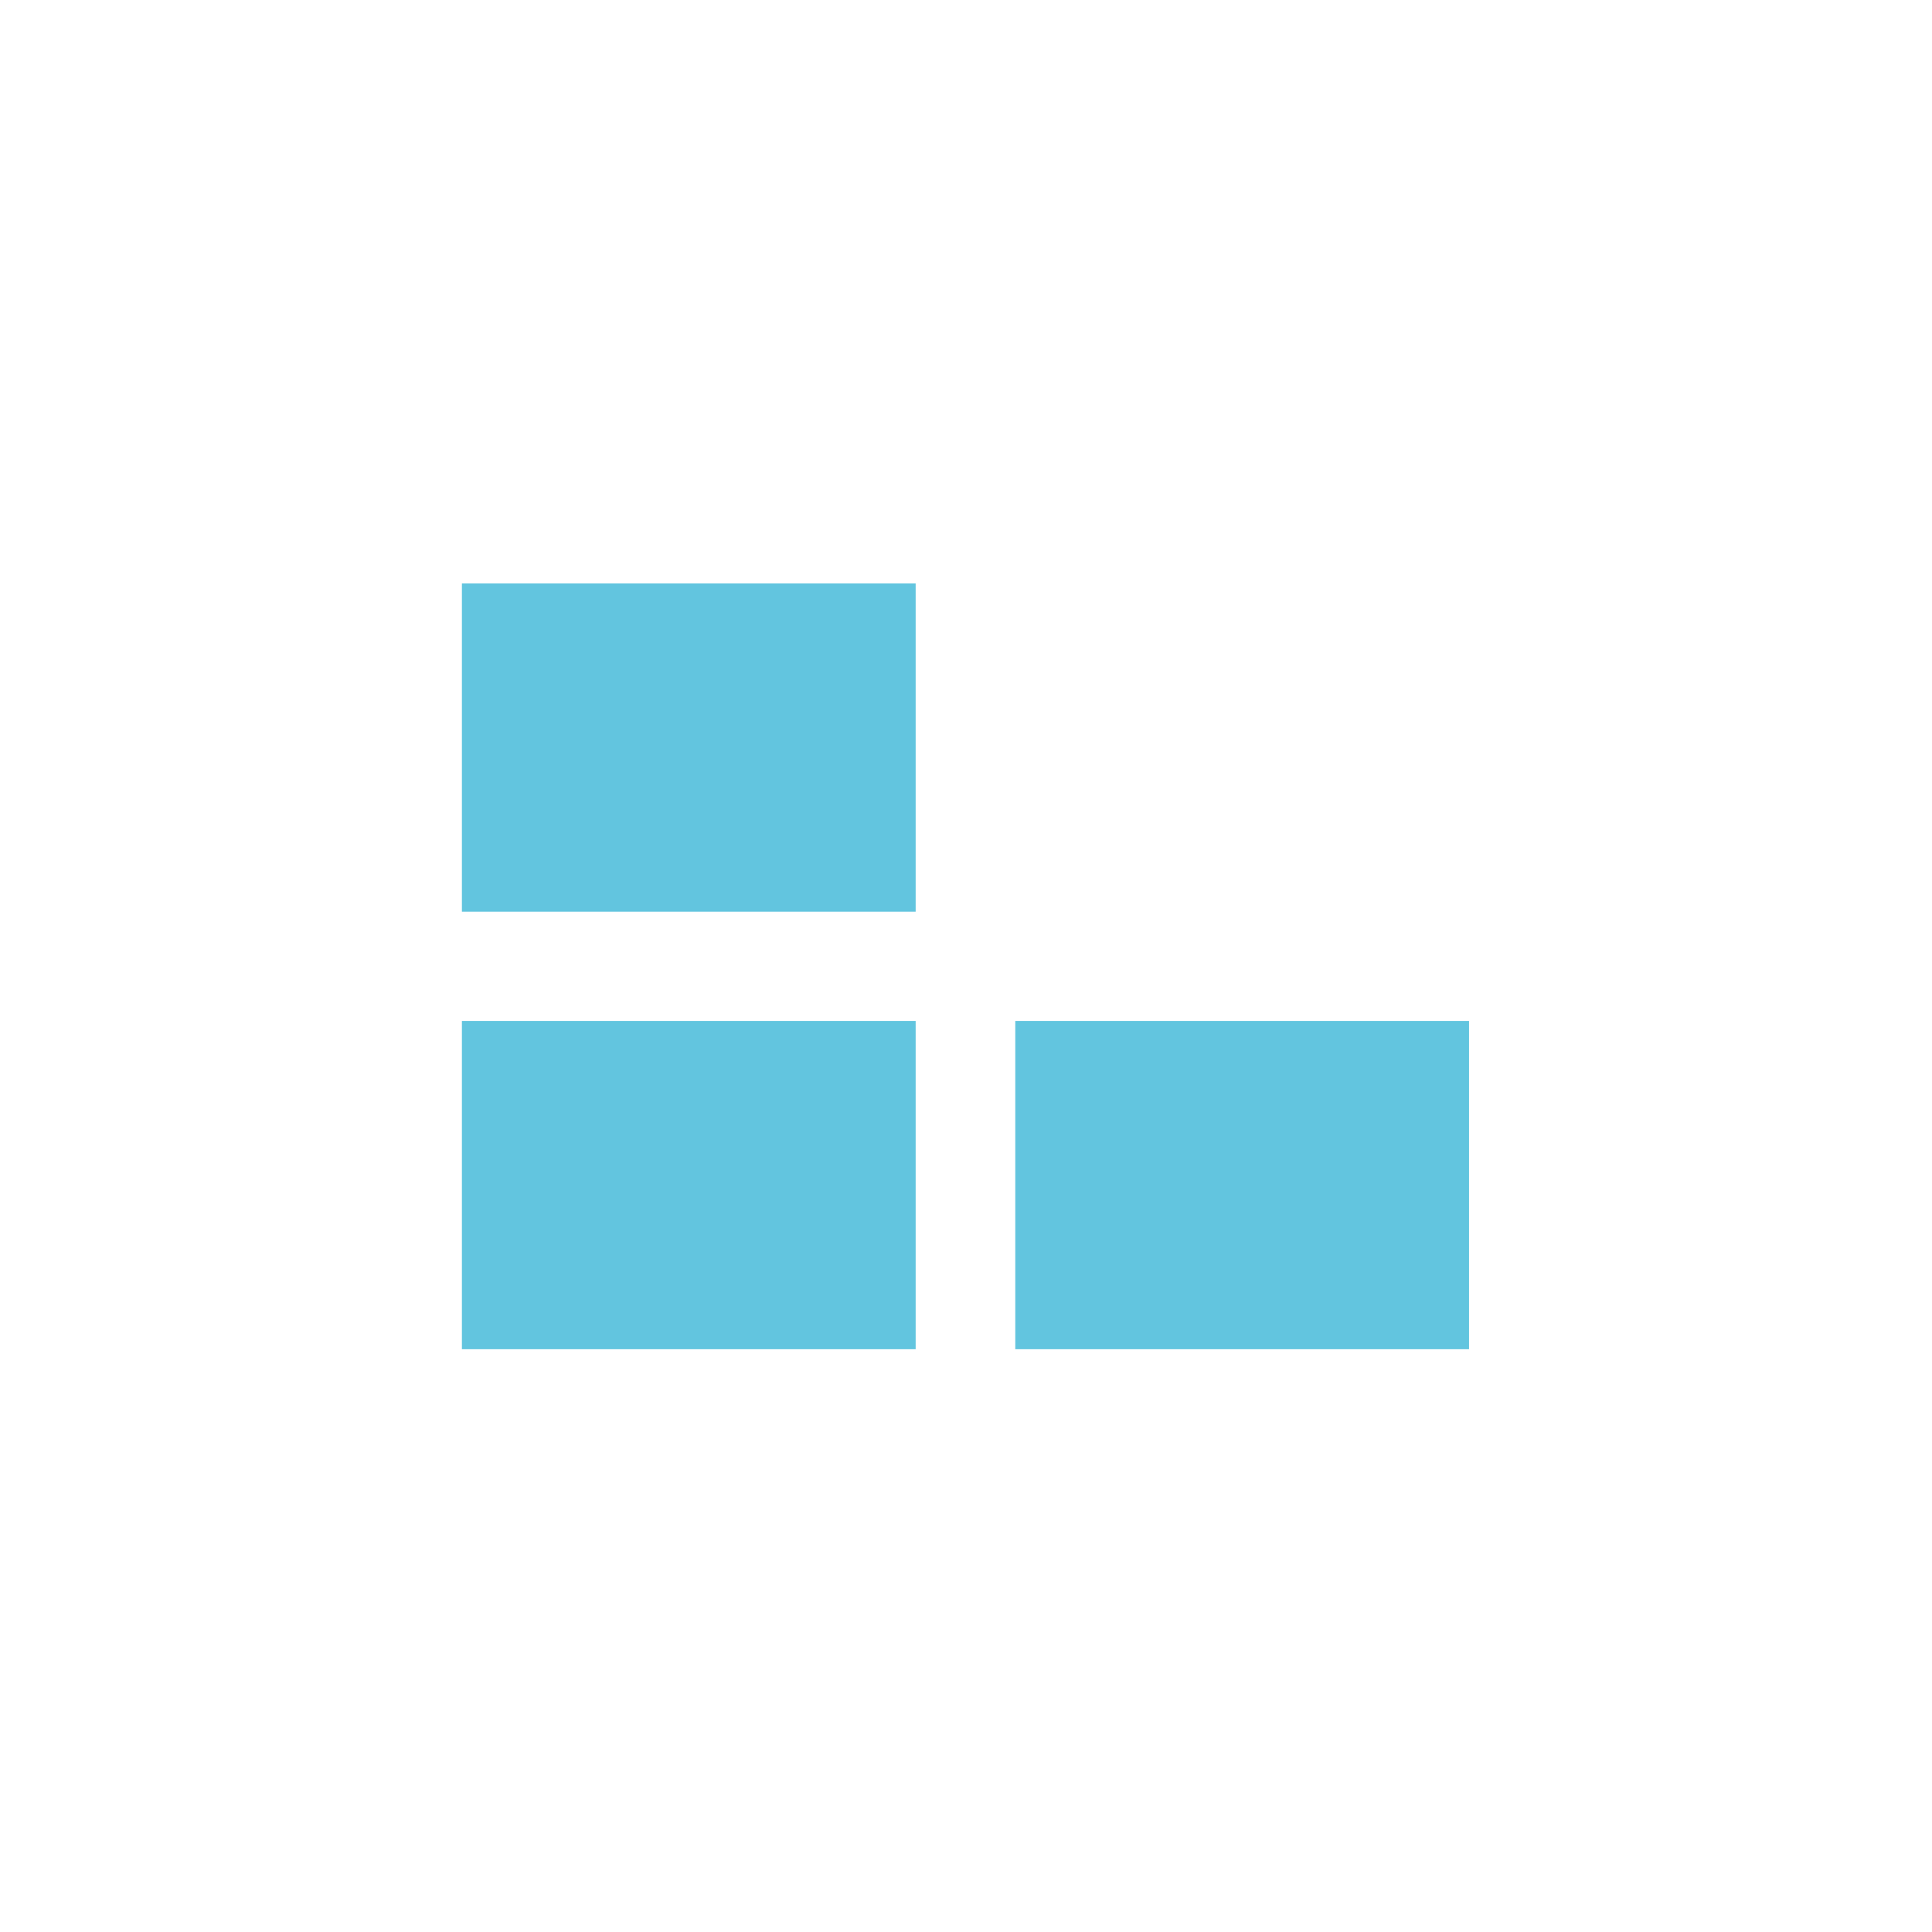<svg height="512" viewBox="0 0 512 512" width="512" xmlns="http://www.w3.org/2000/svg">
 <g>
  <g fill="none">
   <g stroke-width="1.457">
    <path d="m118.09 149.81h129.29v96.53h-129.29z"/>
    <path d="m264.62 149.81v96.53h129.29v-96.53zm8.619 9.653h112.05v77.23h-112.05z"/>
    <path d="m118.09 265.65h129.29v96.53h-129.29z"/>
    <path d="m264.62 265.65h129.29v96.53h-129.29z"/>
   </g>
   <path d="m269.06 154.61h120.25v86.994h-120.25z"/>
  </g>
  <g fill="#62c5df" stroke-width="9.194">
   <path d="m269.06 270.56h120.25v86.995h-120.25z"/>
   <path d="m122.41 154.61h120.25v86.994h-120.25z"/>
   <path d="m122.41 270.56h120.25v86.995h-120.25z"/>
  </g>
 </g>
</svg>
